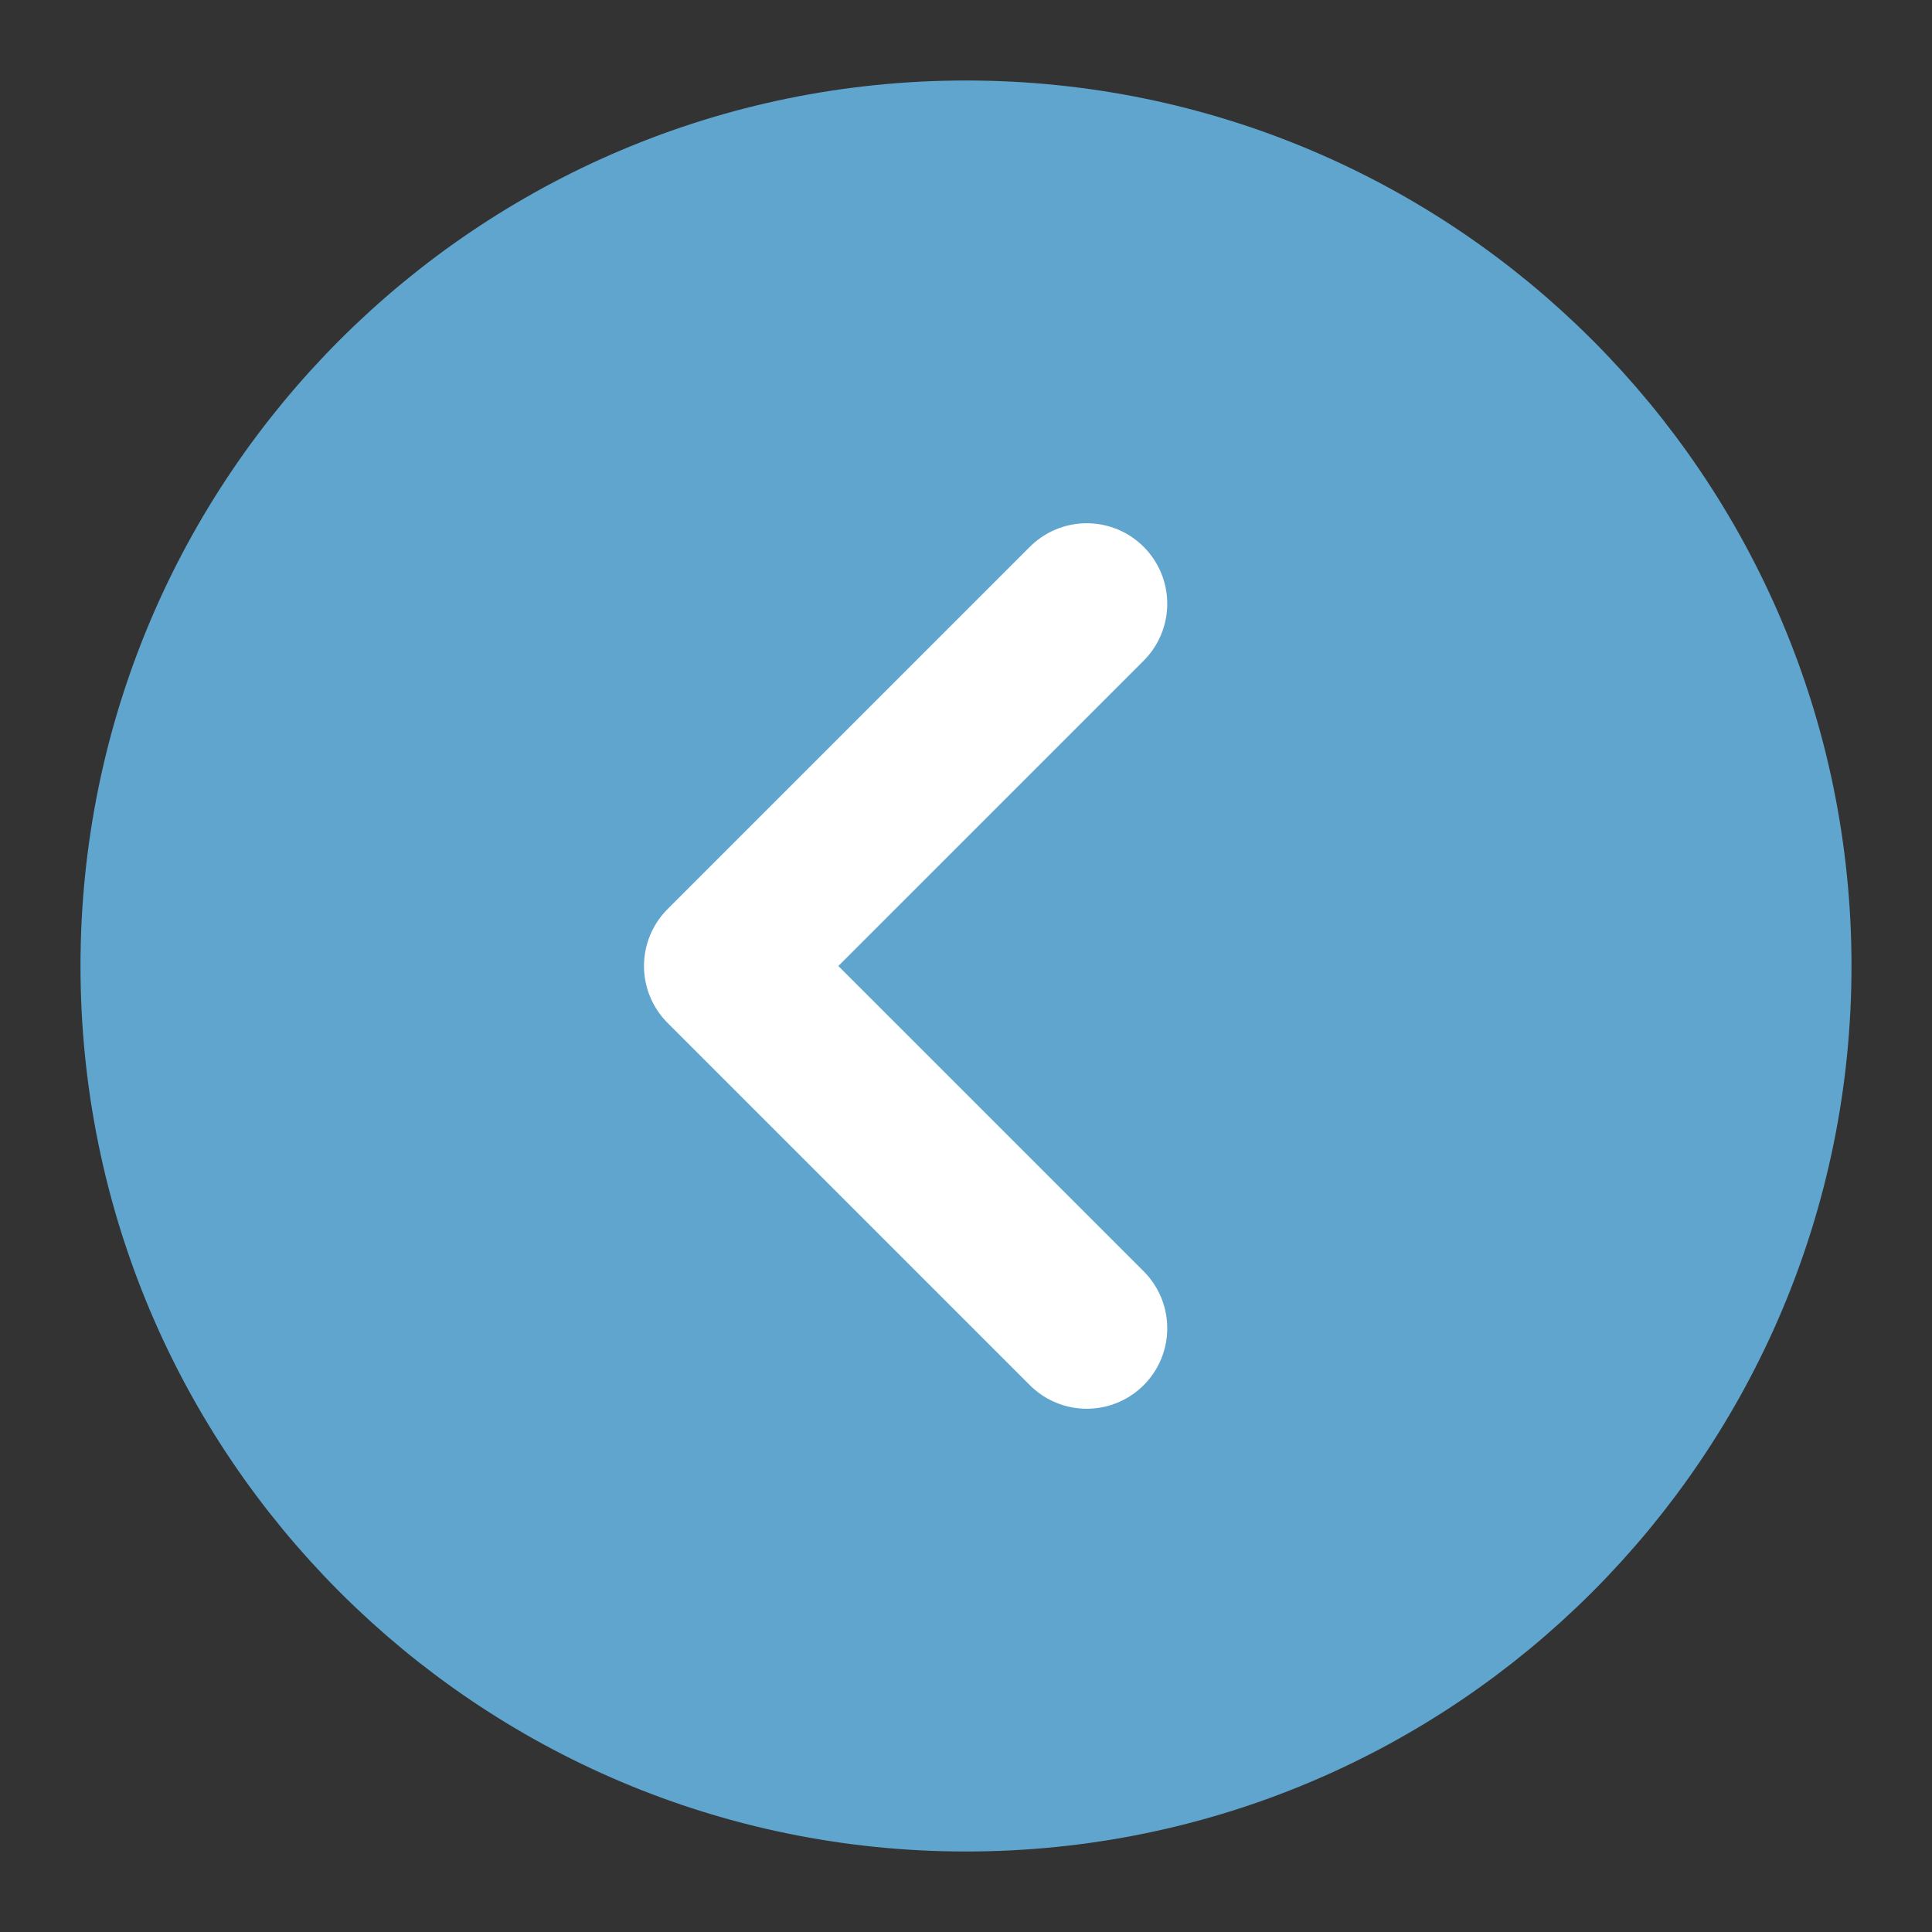 <?xml version="1.0" encoding="UTF-8"?><svg width="46" height="46" viewBox="0 0 48 48" fill="none" xmlns="http://www.w3.org/2000/svg"><rect x="0" y="0" width="48" height="48" fill="#333333" stroke="none"/><path d="M24 44C35.046 44 44 35.046 44 24C44 12.954 35.046 4 24 4C12.954 4 4 12.954 4 24C4 35.046 12.954 44 24 44Z" fill="#5fa5ce" stroke="#5fa5ce" stroke-width="4" stroke-linejoin="round"/><path d="M27 33L18 24L27 15" stroke="#fff" stroke-width="4" stroke-linecap="round" stroke-linejoin="round"/></svg>
